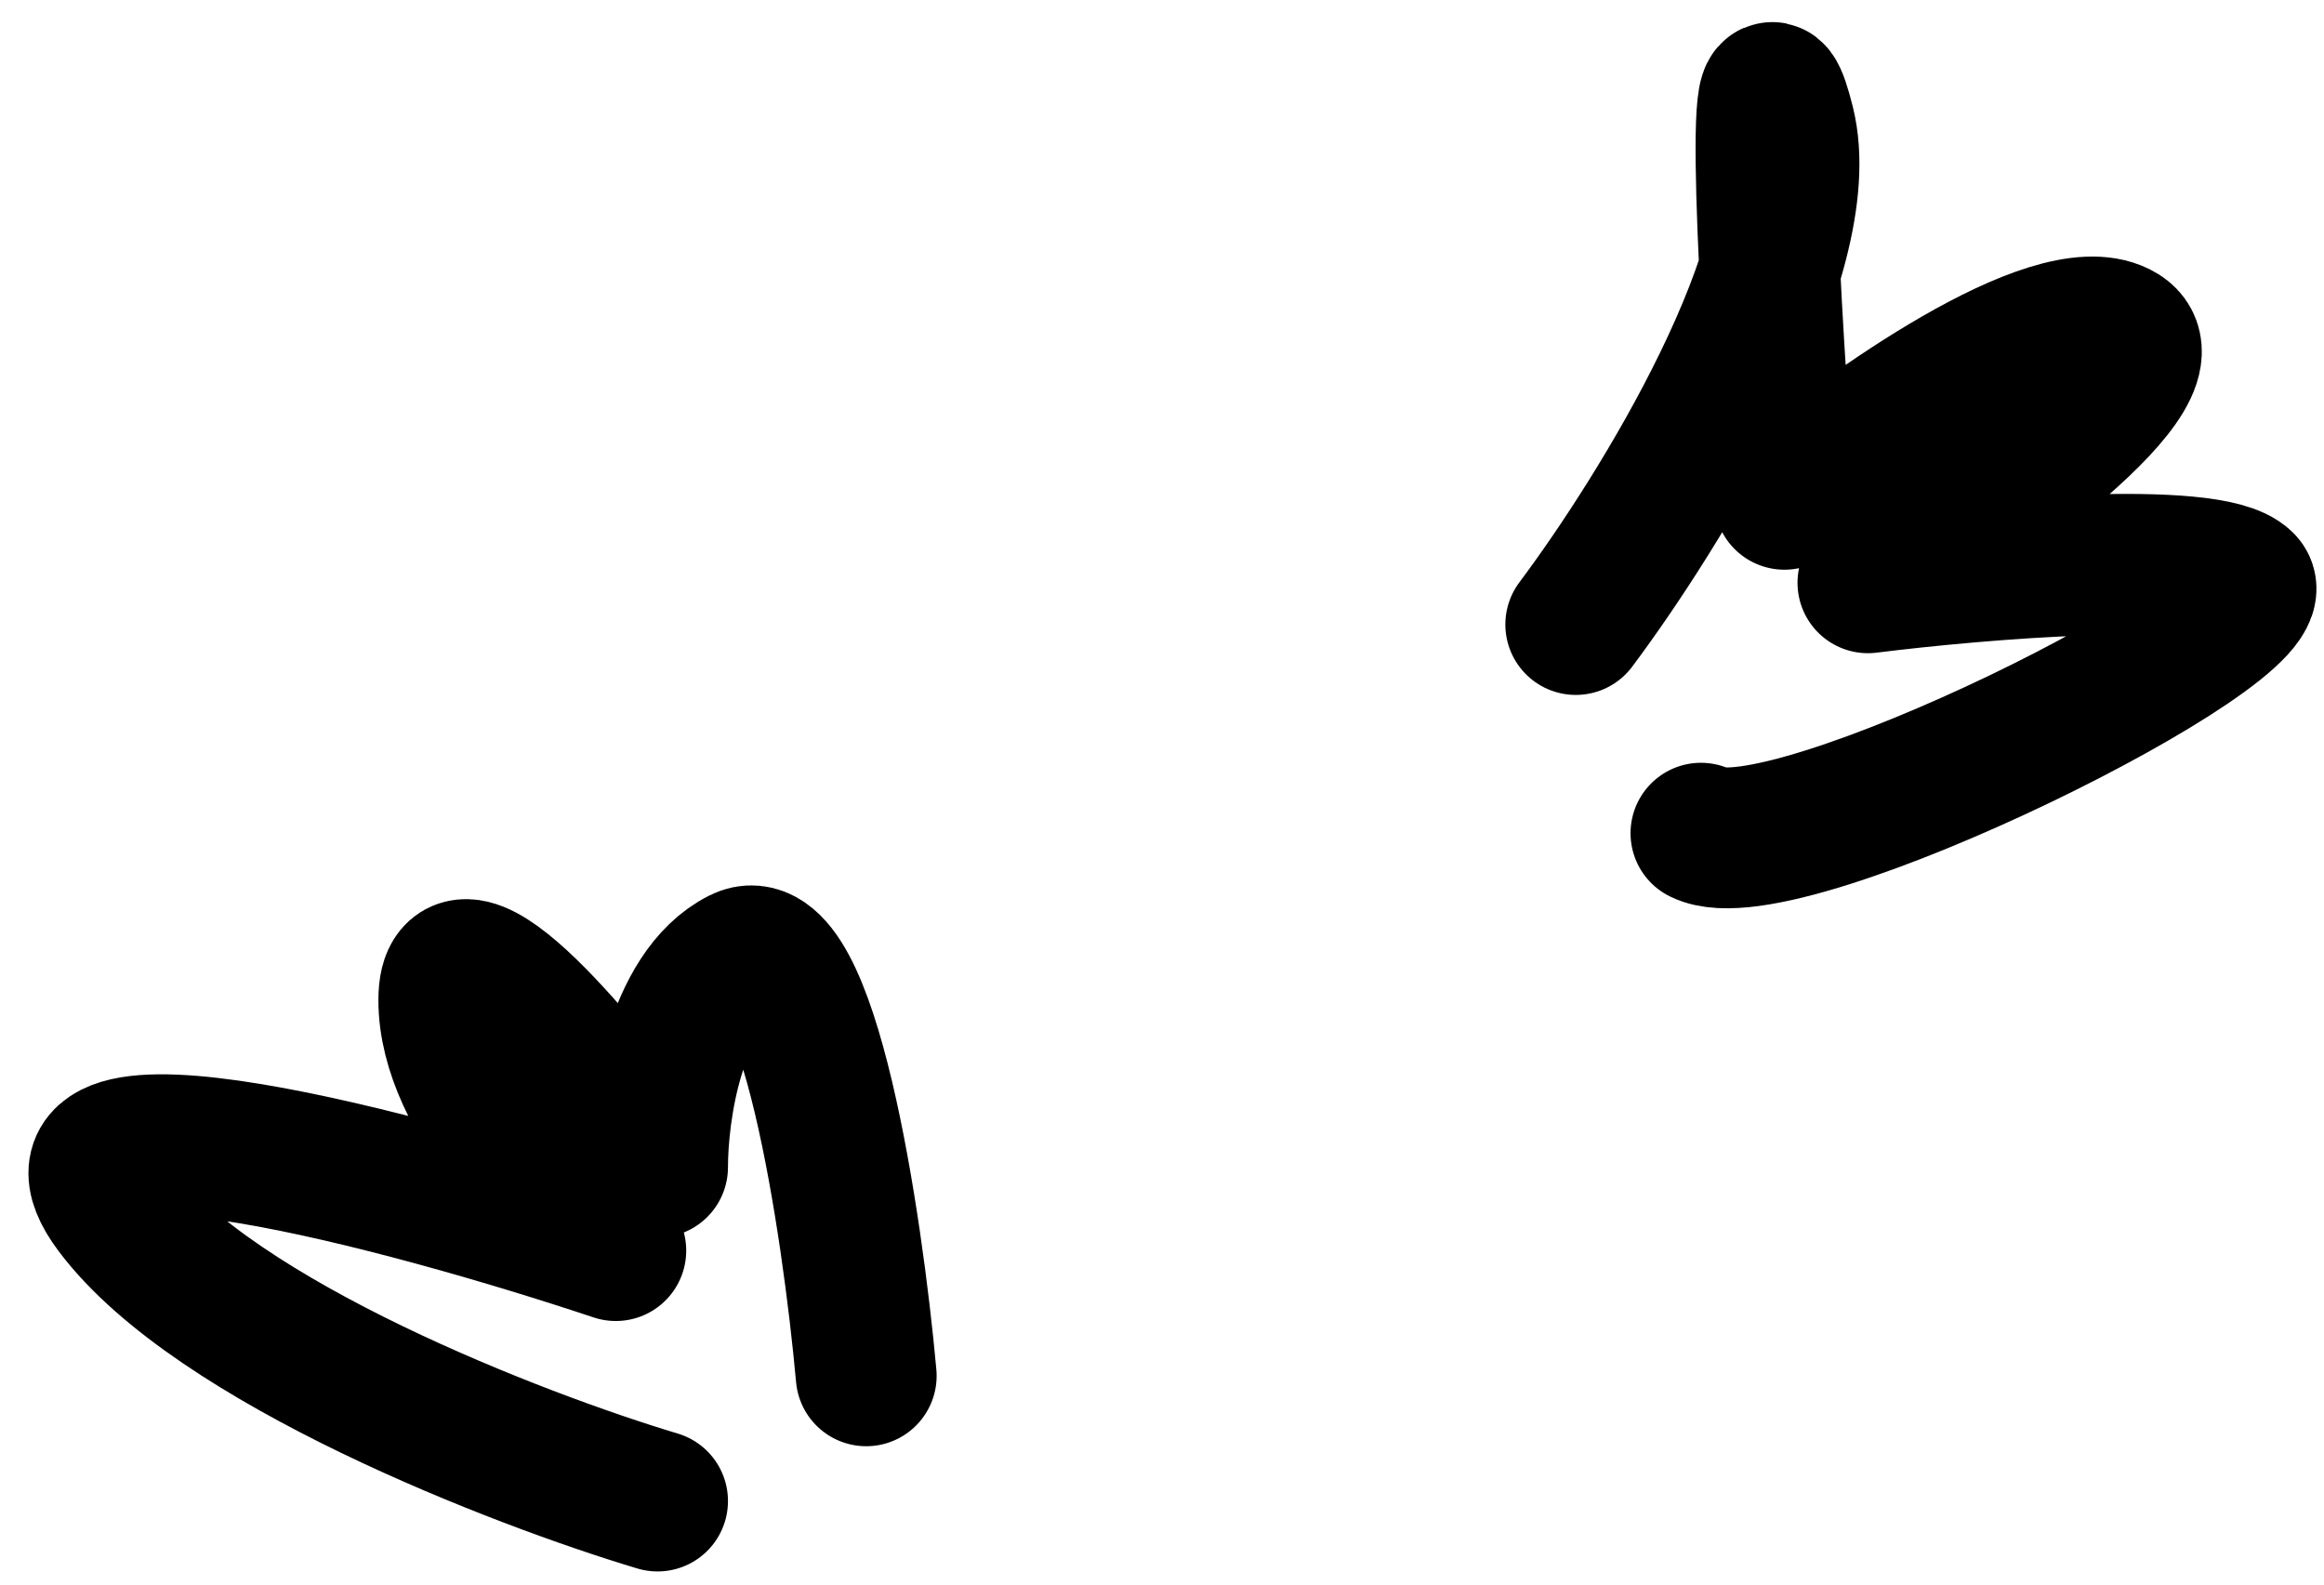 <svg width="66" height="45" viewBox="0 0 66 45" fill="none" xmlns="http://www.w3.org/2000/svg">
<path d="M18.674 42.627C14.723 41.442 6.109 38.123 3.264 34.33C0.419 30.537 11.562 33.539 17.488 35.515C15.908 34.33 12.746 31.248 12.746 28.403C12.746 25.558 16.698 30.379 18.674 33.145C18.673 31.564 19.147 28.166 21.044 27.218C22.94 26.27 24.205 34.725 24.6 39.071" stroke="black" stroke-width="4" stroke-linecap="round" stroke-linejoin="round"/>
<path d="M44.751 17.735C47.121 14.574 51.625 7.304 50.677 3.511C49.729 -0.282 50.282 9.043 50.677 14.179C53.048 12.204 58.263 8.49 60.16 9.438C62.056 10.386 56.209 14.574 53.048 16.55C56.209 16.155 62.767 15.602 63.716 16.55C64.901 17.735 50.677 24.847 48.306 23.662" stroke="black" stroke-width="4" stroke-linecap="round" stroke-linejoin="round"/>
</svg>
